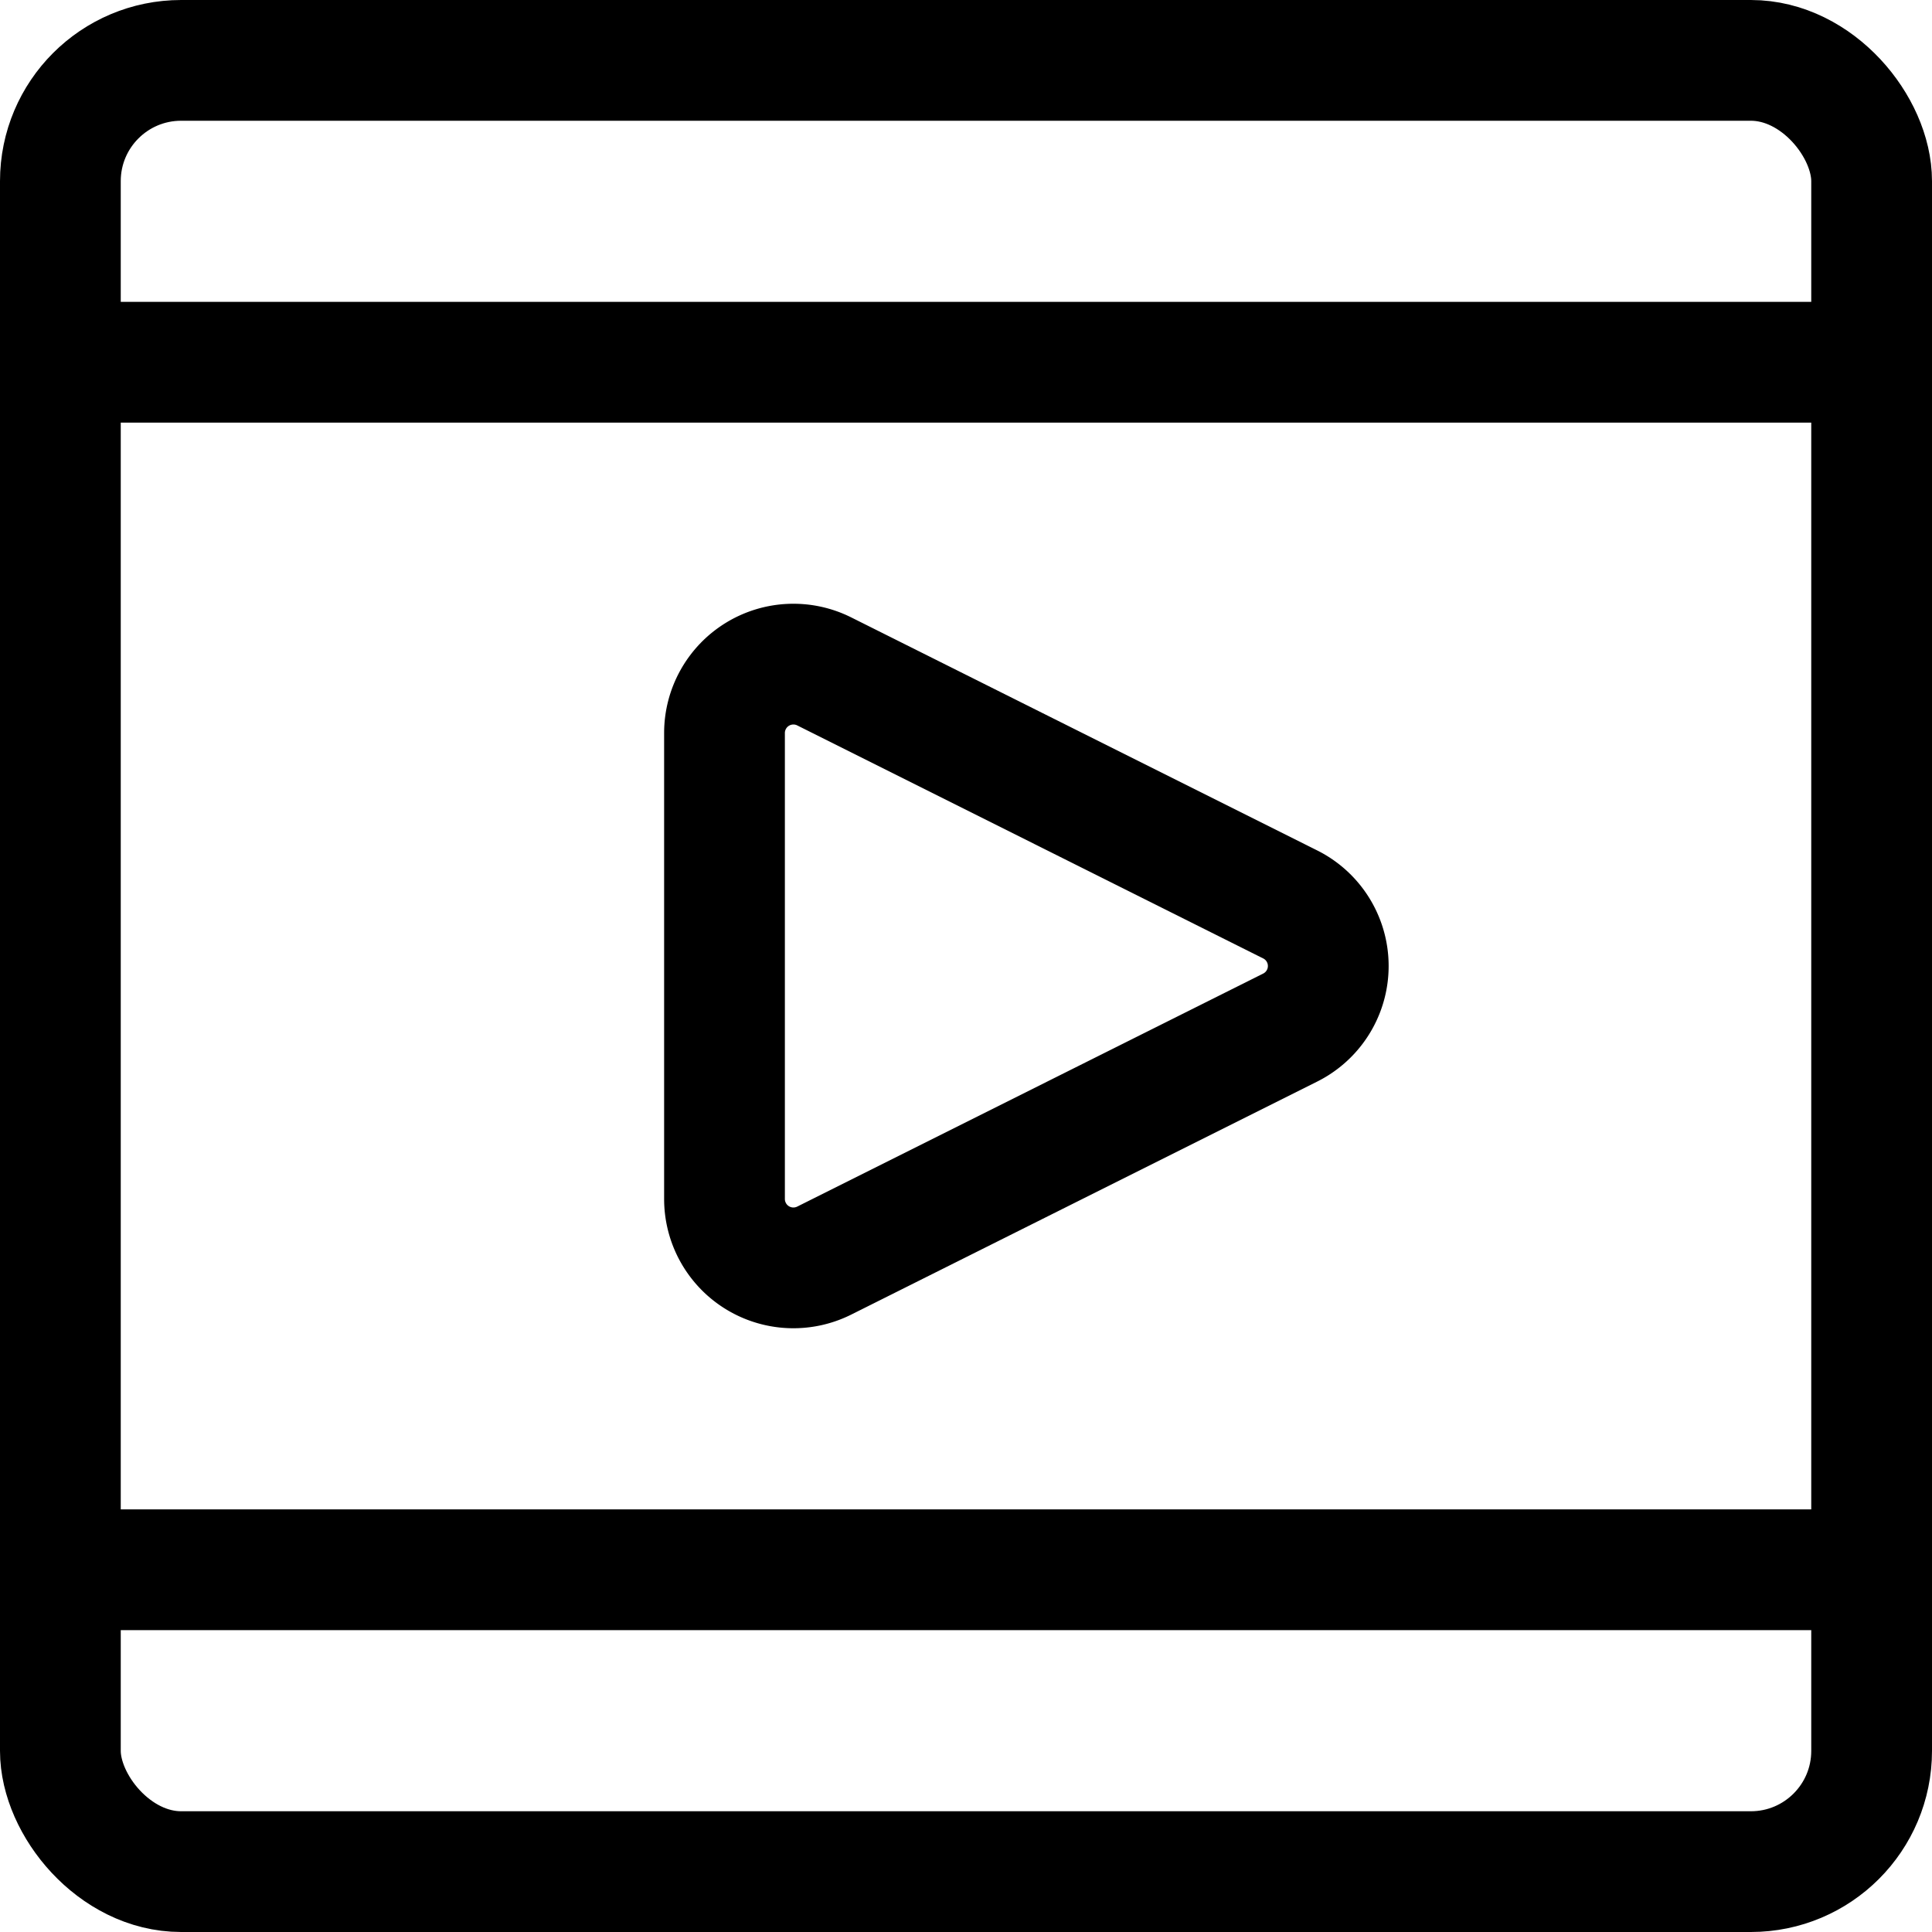<svg xmlns="http://www.w3.org/2000/svg" viewBox="0 0 24 24"><defs><style>.a{fill:none;stroke:currentColor;stroke-linecap:round;stroke-linejoin:round;stroke-width:1.5px;}</style></defs><title>video-player-movie</title><rect class="a" x="0.75" y="0.75" width="22.5" height="22.5" rx="1.5" ry="1.5"/><path class="a" d="M10.238,15.66A.856.856,0,0,1,9,14.894V9.106a.856.856,0,0,1,1.238-.766l5.789,2.895a.855.855,0,0,1,0,1.53Z"/><line class="a" x1="0.75" y1="4.5" x2="23.25" y2="4.5"/><line class="a" x1="0.75" y1="19.5" x2="23.25" y2="19.5"/></svg>